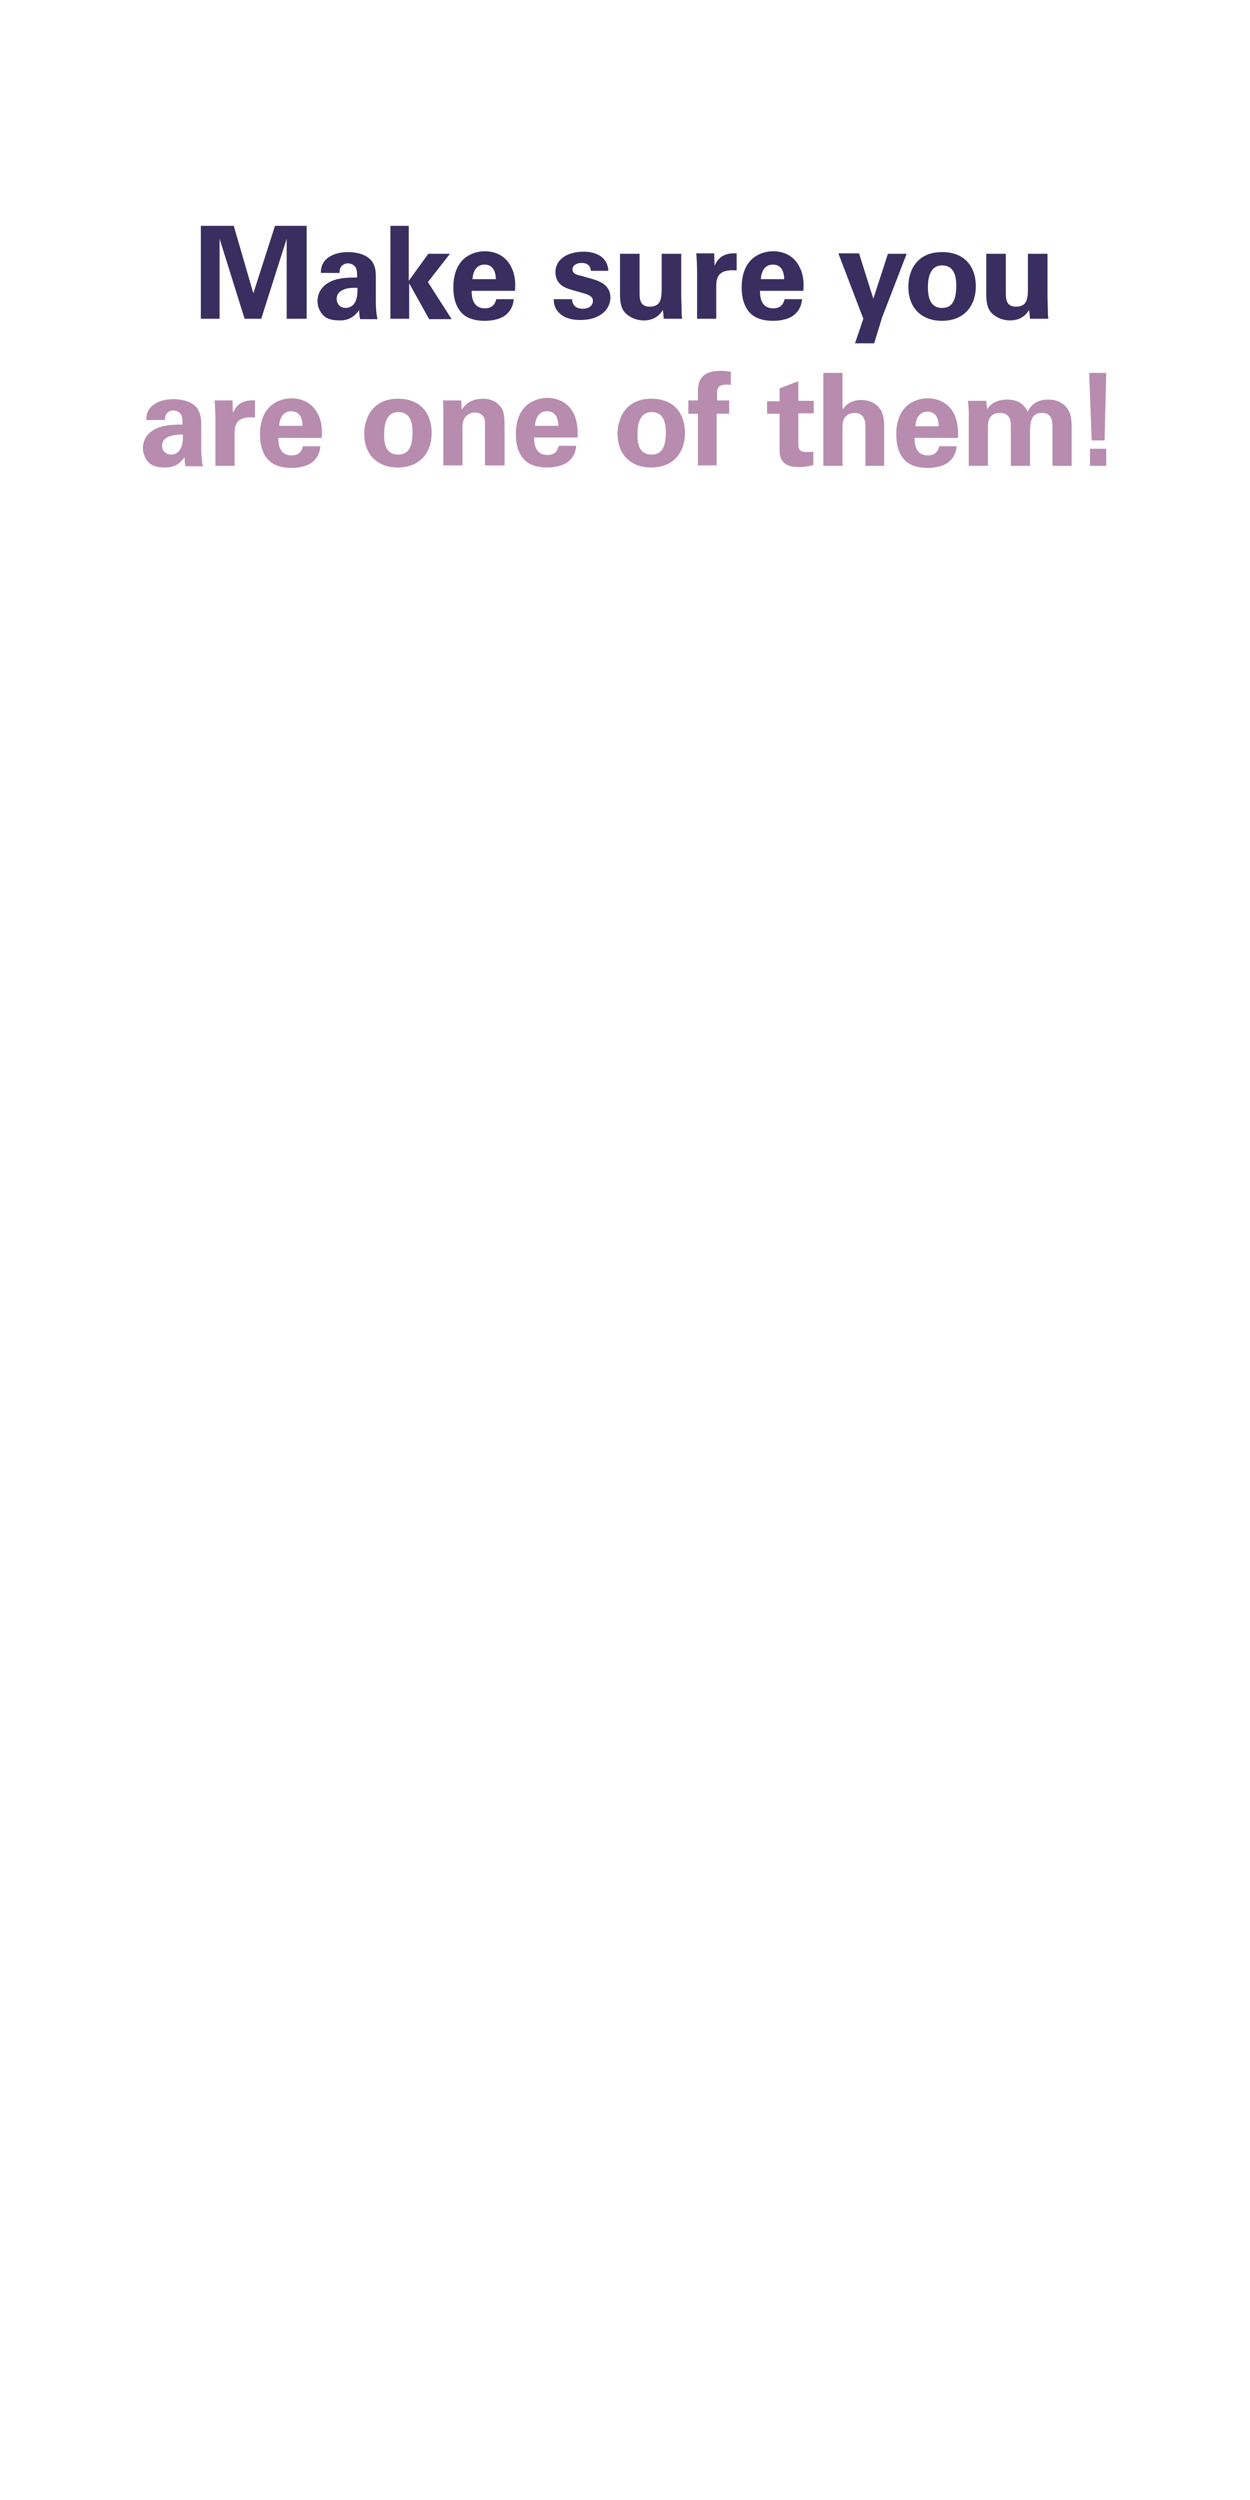 <?xml version="1.0" encoding="utf-8"?>
<!-- Generator: Adobe Illustrator 22.1.0, SVG Export Plug-In . SVG Version: 6.00 Build 0)  -->
<svg version="1.1" id="Layer_1" xmlns="http://www.w3.org/2000/svg" xmlns:xlink="http://www.w3.org/1999/xlink" x="0px" y="0px"
	 viewBox="0 0 300 600" style="enable-background:new 0 0 300 600;" xml:space="preserve">
<style type="text/css">
	.st0{fill:#382E5F;}
	.st1{fill:#B78CAE;}
</style>
<g>
	<g>
		<g>
			<g>
				<path class="st0" d="M48.3,54.2h7.8l4.7,16.2L66,54.2h7.6v22.3h-4.8V57.3l-6.1,19.2h-4l-6-19.2v19.2h-4.5V54.2z"/>
				<path class="st0" d="M86.4,76.5c-0.2-1-0.2-1.7-0.2-2.1c-1.7,2.5-3.8,2.5-4.7,2.5c-2.3,0-3.3-0.6-3.9-1.2
					c-0.9-0.9-1.4-2.2-1.4-3.4c0-1.2,0.4-3.5,3.3-4.8c1.9-0.9,4.7-0.9,6.2-0.9c0-1,0-1.5-0.2-2.1c-0.4-1.1-1.6-1.3-2-1.3
					c-0.6,0-1.3,0.3-1.7,0.9c-0.3,0.5-0.3,1-0.3,1.4H77c0-0.8,0.1-2.5,1.8-3.7c1.4-1,3.2-1.3,4.7-1.3c1.3,0,4,0.2,5.6,2
					c1.1,1.3,1.1,3.1,1.1,3.8l0,6.3c0,1.3,0.1,2.7,0.4,4H86.4z M80.8,71.7c0,1.1,0.7,2.2,2.2,2.2c0.8,0,1.5-0.4,1.9-0.9
					c0.8-1,0.9-2.2,0.9-3.9C82.9,68.9,80.8,69.8,80.8,71.7z"/>
			</g>
			<g>
				<path class="st0" d="M93.6,54.2h4.5v13.2l4.7-6.5h5.2l-5.3,6.8l5.7,8.9H103L98.2,68v8.5h-4.5V54.2z"/>
				<path class="st0" d="M113.2,69.8c0,1,0,4.2,3.2,4.2c1.1,0,2.3-0.4,2.7-2.2h4.2c-0.1,0.7-0.2,2.1-1.5,3.4
					c-1.1,1.2-3.2,1.8-5.5,1.8c-1.3,0-3.9-0.2-5.5-1.9c-1.4-1.5-2-3.6-2-6.1c0-2.5,0.6-5.6,3.2-7.4c1.2-0.8,2.7-1.3,4.4-1.3
					c2.2,0,4.9,0.9,6.3,3.8c1.1,2.1,1,4.4,0.9,5.7H113.2z M119,67c0-0.7-0.1-3.5-2.7-3.5c-2,0-2.8,1.7-2.9,3.5H119z"/>
			</g>
		</g>
		<g>
			<path class="st0" d="M137.3,72c0.1,1,0.7,2.1,2.6,2.1c1.6,0,2.4-0.9,2.4-1.9c0-0.7-0.4-1.3-2.2-1.8l-2.8-0.8
				c-1.3-0.4-4-1.1-4-4.3c0-3,2.8-4.9,6.8-4.9c3.2,0,5.8,1.5,5.9,4.6h-4.2c-0.1-1.7-1.5-1.9-2.2-1.9c-1.2,0-2.2,0.6-2.2,1.5
				c0,1.1,0.8,1.3,2.1,1.6l2.8,0.8c2.8,0.8,4.2,2.2,4.2,4.4c0,2.7-2.3,5.4-7.2,5.4c-2,0-3.9-0.4-5.3-1.9c-1-1.1-1.1-2.3-1.1-3.1
				H137.3z"/>
			<path class="st0" d="M153.5,60.9v9.3c0,1.4,0,3.4,2.4,3.4c2.9,0,2.9-2.2,2.9-4.8v-7.9h4.7v10.3c0.1,3.4,0.1,3.8,0.1,4.2
				c0,0.4,0.1,0.7,0.1,1.1h-4.4l-0.2-2.1c-0.5,0.7-1.6,2.5-4.6,2.5c-2.1,0-3.8-1-4.7-2.1c-1-1.3-1-3.4-1-4.2v-9.7H153.5z"/>
			<path class="st0" d="M167.3,64.7c0-0.7-0.1-3-0.2-3.9h4.3l0.1,3c0.6-1.3,1.6-3.2,5.3-3v4.1c-4.6-0.4-4.9,1.9-4.9,3.9v7.7h-4.6
				V64.7z"/>
			<path class="st0" d="M182.4,69.8c0,1,0,4.2,3.2,4.2c1.1,0,2.3-0.4,2.7-2.2h4.2c-0.1,0.7-0.2,2.1-1.5,3.4
				c-1.1,1.2-3.2,1.8-5.5,1.8c-1.3,0-3.9-0.2-5.5-1.9c-1.4-1.5-2-3.6-2-6.1c0-2.5,0.6-5.6,3.2-7.4c1.2-0.8,2.7-1.3,4.4-1.3
				c2.2,0,4.9,0.9,6.3,3.8c1.1,2.1,1,4.4,0.9,5.7H182.4z M188.2,67c0-0.7-0.1-3.5-2.7-3.5c-2,0-2.8,1.7-2.9,3.5H188.2z"/>
		</g>
		<g>
			<path class="st0" d="M206.2,60.9l3.4,10.8l3.5-10.8h4.5l-5.9,15.3l-1.9,6.2h-4.6l2-5.9l-6-15.7H206.2z"/>
			<path class="st0" d="M226.1,60.5c5.7,0,8.1,3.8,8.1,8.2c0,4.4-2.5,8.3-8.2,8.3c-4.4,0-8-2.7-8-8.2
				C218,65.1,219.9,60.5,226.1,60.5z M226.1,73.9c2,0,3.4-1.2,3.4-5.3c0-2.1-0.4-4.9-3.4-4.9c-3.3,0-3.4,3.9-3.4,5.3
				C222.7,72.4,223.9,73.9,226.1,73.9z"/>
			<path class="st0" d="M241.4,60.9v9.3c0,1.4,0,3.4,2.4,3.4c2.9,0,2.9-2.2,2.9-4.8v-7.9h4.7v10.3c0.1,3.4,0.1,3.8,0.1,4.2
				c0,0.4,0.1,0.7,0.1,1.1h-4.4l-0.2-2.1c-0.5,0.7-1.6,2.5-4.6,2.5c-2.1,0-3.8-1-4.7-2.1c-1-1.3-1-3.4-1-4.2v-9.7H241.4z"/>
		</g>
	</g>
	<g>
		<g>
			<path class="st1" d="M44.5,111.8c-0.2-1-0.2-1.7-0.2-2.1c-1.7,2.5-3.8,2.5-4.7,2.5c-2.3,0-3.3-0.6-3.9-1.2
				c-0.9-0.9-1.4-2.2-1.4-3.4c0-1.2,0.4-3.5,3.3-4.8c1.9-0.9,4.7-0.9,6.2-0.9c0-1,0-1.5-0.2-2.1c-0.4-1.1-1.6-1.3-2-1.3
				c-0.6,0-1.3,0.3-1.7,0.9c-0.3,0.5-0.3,1-0.3,1.4h-4.5c0-0.8,0.1-2.5,1.8-3.7c1.4-1,3.2-1.3,4.7-1.3c1.3,0,4,0.2,5.6,2
				c1,1.3,1.1,3.1,1.1,3.8l0,6.3c0,1.3,0.1,2.7,0.4,4H44.5z M38.9,106.9c0,1.1,0.7,2.2,2.2,2.2c0.8,0,1.5-0.4,1.9-0.9
				c0.8-1,0.9-2.2,0.9-3.9C41,104.2,38.9,105.1,38.9,106.9z"/>
			<path class="st1" d="M51.7,100c0-0.7-0.1-3-0.2-3.9h4.3l0.1,3c0.6-1.3,1.6-3.2,5.3-3v4.1c-4.6-0.4-4.9,1.9-4.9,3.9v7.7h-4.6V100z
				"/>
			<path class="st1" d="M66.8,105.1c0,1,0,4.2,3.2,4.2c1.1,0,2.3-0.4,2.7-2.2h4.2c-0.1,0.7-0.2,2.1-1.5,3.4
				c-1.1,1.2-3.2,1.8-5.5,1.8c-1.3,0-3.9-0.2-5.5-1.9c-1.4-1.5-2-3.6-2-6.1c0-2.5,0.6-5.6,3.2-7.4c1.2-0.8,2.7-1.3,4.4-1.3
				c2.2,0,4.9,0.9,6.3,3.8c1.1,2.1,1,4.4,0.9,5.7H66.8z M72.6,102.2c0-0.7-0.1-3.5-2.7-3.5c-2,0-2.8,1.7-2.9,3.5H72.6z"/>
		</g>
		<path class="st1" d="M95.5,95.7c5.7,0,8.1,3.8,8.1,8.2c0,4.4-2.5,8.3-8.2,8.3c-4.4,0-8-2.7-8-8.2C87.5,100.3,89.4,95.7,95.5,95.7z
			 M95.6,109.1c2,0,3.4-1.2,3.4-5.3c0-2.1-0.4-4.9-3.4-4.9c-3.3,0-3.4,3.9-3.4,5.3C92.1,107.6,93.3,109.1,95.6,109.1z"/>
		<path class="st1" d="M106.4,98.9c0-0.1,0-1.8-0.1-2.8h4.4l0.1,2.3c0.4-0.7,1.7-2.7,5.1-2.7c3.1,0,4.4,1.9,4.8,2.9
			c0.3,1,0.4,1.8,0.4,4.7v8.4h-4.7V102c0-0.6,0-1.2-0.2-1.7c-0.3-0.7-1.1-1.3-2.2-1.3c-1,0-1.9,0.5-2.4,1.2
			c-0.3,0.4-0.6,1.2-0.6,2.4v9.1h-4.6V98.9z"/>
		<path class="st1" d="M128.2,105c0,1,0,4.2,3.2,4.2c1.1,0,2.3-0.4,2.7-2.2h4.2c-0.1,0.7-0.2,2.1-1.5,3.4c-1.1,1.2-3.2,1.8-5.5,1.8
			c-1.3,0-3.9-0.2-5.5-1.9c-1.4-1.5-2-3.6-2-6.1c0-2.5,0.6-5.6,3.2-7.4c1.2-0.8,2.7-1.3,4.4-1.3c2.2,0,4.9,0.9,6.3,3.8
			c1,2.1,1,4.4,0.9,5.7H128.2z M134,102.2c0-0.7-0.1-3.5-2.7-3.5c-2,0-2.8,1.7-2.9,3.5H134z"/>
		<g>
			<path class="st1" d="M156.3,95.7c5.7,0,8.1,3.8,8.1,8.2c0,4.4-2.5,8.3-8.2,8.3c-4.4,0-8-2.7-8-8.2
				C148.3,100.3,150.2,95.7,156.3,95.7z M156.4,109.1c2,0,3.4-1.2,3.4-5.3c0-2.1-0.4-4.9-3.4-4.9c-3.3,0-3.4,3.9-3.4,5.3
				C152.9,107.6,154.1,109.1,156.4,109.1z"/>
			<path class="st1" d="M167.5,99.3h-2.3v-3.2h2.3V94c0-2.7,0.9-5,5.4-5c0.3,0,1.2,0,2.5,0.2v3.2c-0.5-0.1-0.6-0.1-1-0.1
				c-2.3,0-2.3,1.2-2.3,2v1.8h2.9v3.2H172v12.4h-4.5V99.3z"/>
		</g>
		<g>
			<path class="st1" d="M195.3,111.6c-1.5,0.4-2.8,0.5-3.6,0.5c-4.6,0-4.6-2.9-4.6-4.2v-8.6h-3v-3h3v-3.1l4.5-1.7v4.7h3.7v3h-3.7v7
				c0,1.4,0,2.3,2.1,2.3c0.7,0,1,0,1.5-0.1V111.6z"/>
			<path class="st1" d="M197.7,89.5h4.5v8.8c0.5-0.7,1.7-2.3,4.5-2.3c2.3,0,3.8,1.1,4.5,2.1c0.6,0.8,1,2.2,1,4.2v9.5h-4.5v-9.3
				c0-0.9,0-3.4-2.6-3.4c-1.3,0-2.9,0.7-2.9,3.2l0,9.5h-4.6V89.5z"/>
			<path class="st1" d="M219.5,105.1c0,1,0,4.2,3.2,4.2c1.1,0,2.3-0.4,2.7-2.2h4.2c-0.1,0.7-0.2,2.1-1.5,3.4
				c-1.1,1.2-3.2,1.8-5.5,1.8c-1.3,0-3.9-0.2-5.5-1.9c-1.4-1.5-2-3.6-2-6.1c0-2.5,0.6-5.6,3.2-7.4c1.2-0.8,2.7-1.3,4.4-1.3
				c2.2,0,4.9,0.9,6.3,3.8c1,2.1,1,4.4,0.9,5.7H219.5z M225.3,102.3c0-0.7-0.1-3.5-2.7-3.5c-2,0-2.8,1.7-2.9,3.5H225.3z"/>
			<path class="st1" d="M232.5,99.1c0-1-0.1-1.9-0.2-2.9h4.4l0.2,2c0.5-0.7,1.7-2.3,4.8-2.3c3.6,0,4.6,2.2,4.9,2.9
				c1.3-2.5,3.4-2.9,5-2.9c3.2,0,4.4,1.9,4.8,2.5c0.8,1.4,0.8,3.2,0.8,4.6v8.8h-4.6v-9.2c0-1.7-0.2-3.5-2.6-3.5
				c-2.7,0-2.8,2.6-2.8,4.9v7.8h-4.6v-9.3c0-1.2,0-3.4-2.6-3.4c-2.9,0-2.9,2.5-2.9,3.5v9.2h-4.6V99.1z"/>
			<path class="st1" d="M262,105.7l-0.6-16.2h4.1l-0.4,16.2H262z M261.6,107.7h3.9v4.1h-3.9V107.7z"/>
		</g>
	</g>
</g>
</svg>
